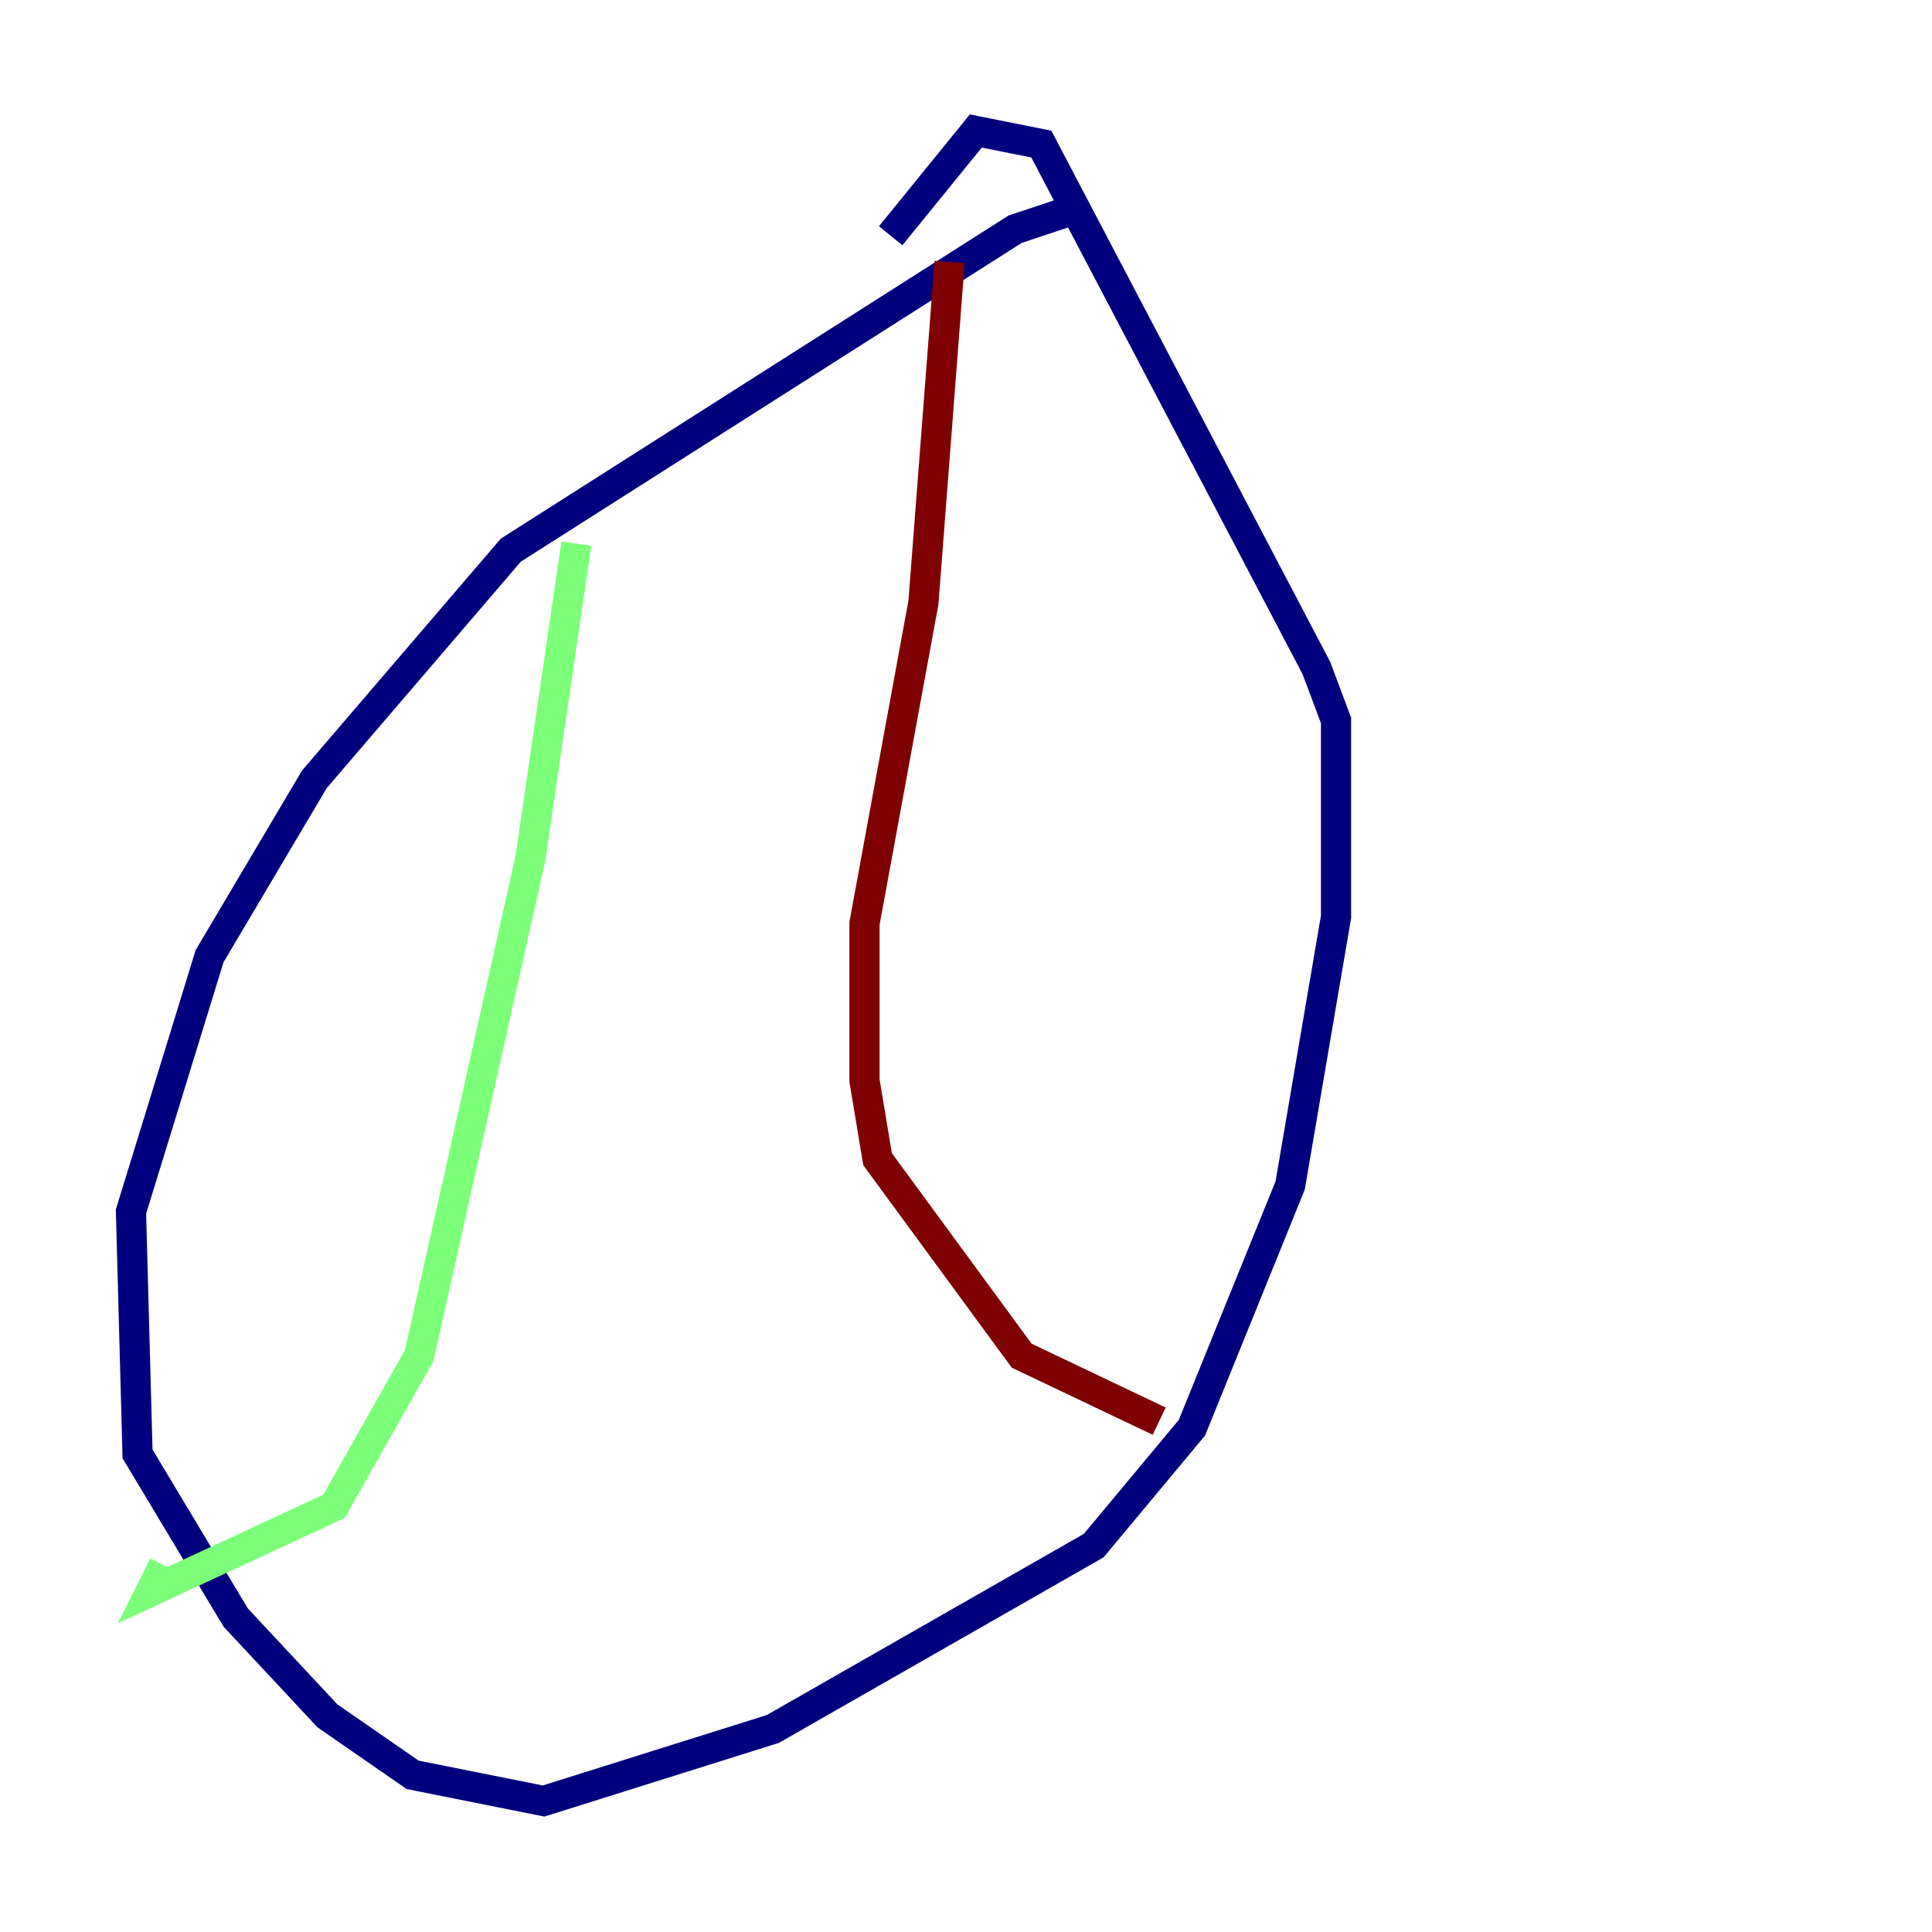 <?xml version="1.0" encoding="utf-8" ?>
<svg baseProfile="tiny" height="128" version="1.2" viewBox="0,0,128,128" width="128" xmlns="http://www.w3.org/2000/svg" xmlns:ev="http://www.w3.org/2001/xml-events" xmlns:xlink="http://www.w3.org/1999/xlink"><defs /><polyline fill="none" points="71.159,13.885 67.254,15.186 33.844,36.447 20.827,51.634 13.885,63.349 8.678,80.271 9.112,96.325 15.62,107.173 21.695,113.681 27.336,117.586 36.014,119.322 51.2,114.549 72.461,102.4 78.969,94.59 85.478,78.536 88.515,60.746 88.515,47.729 87.214,44.258 68.99,9.546 64.651,8.678 59.01,15.62" stroke="#00007f" stroke-width="2" /><polyline fill="none" points="38.183,36.014 35.146,56.841 27.77,89.817 22.129,99.797 9.98,105.437 10.848,103.702" stroke="#7cff79" stroke-width="2" /><polyline fill="none" points="62.915,17.356 61.18,39.919 57.275,61.18 57.275,71.593 58.142,76.8 67.688,89.817 76.8,94.156" stroke="#7f0000" stroke-width="2" /></svg>